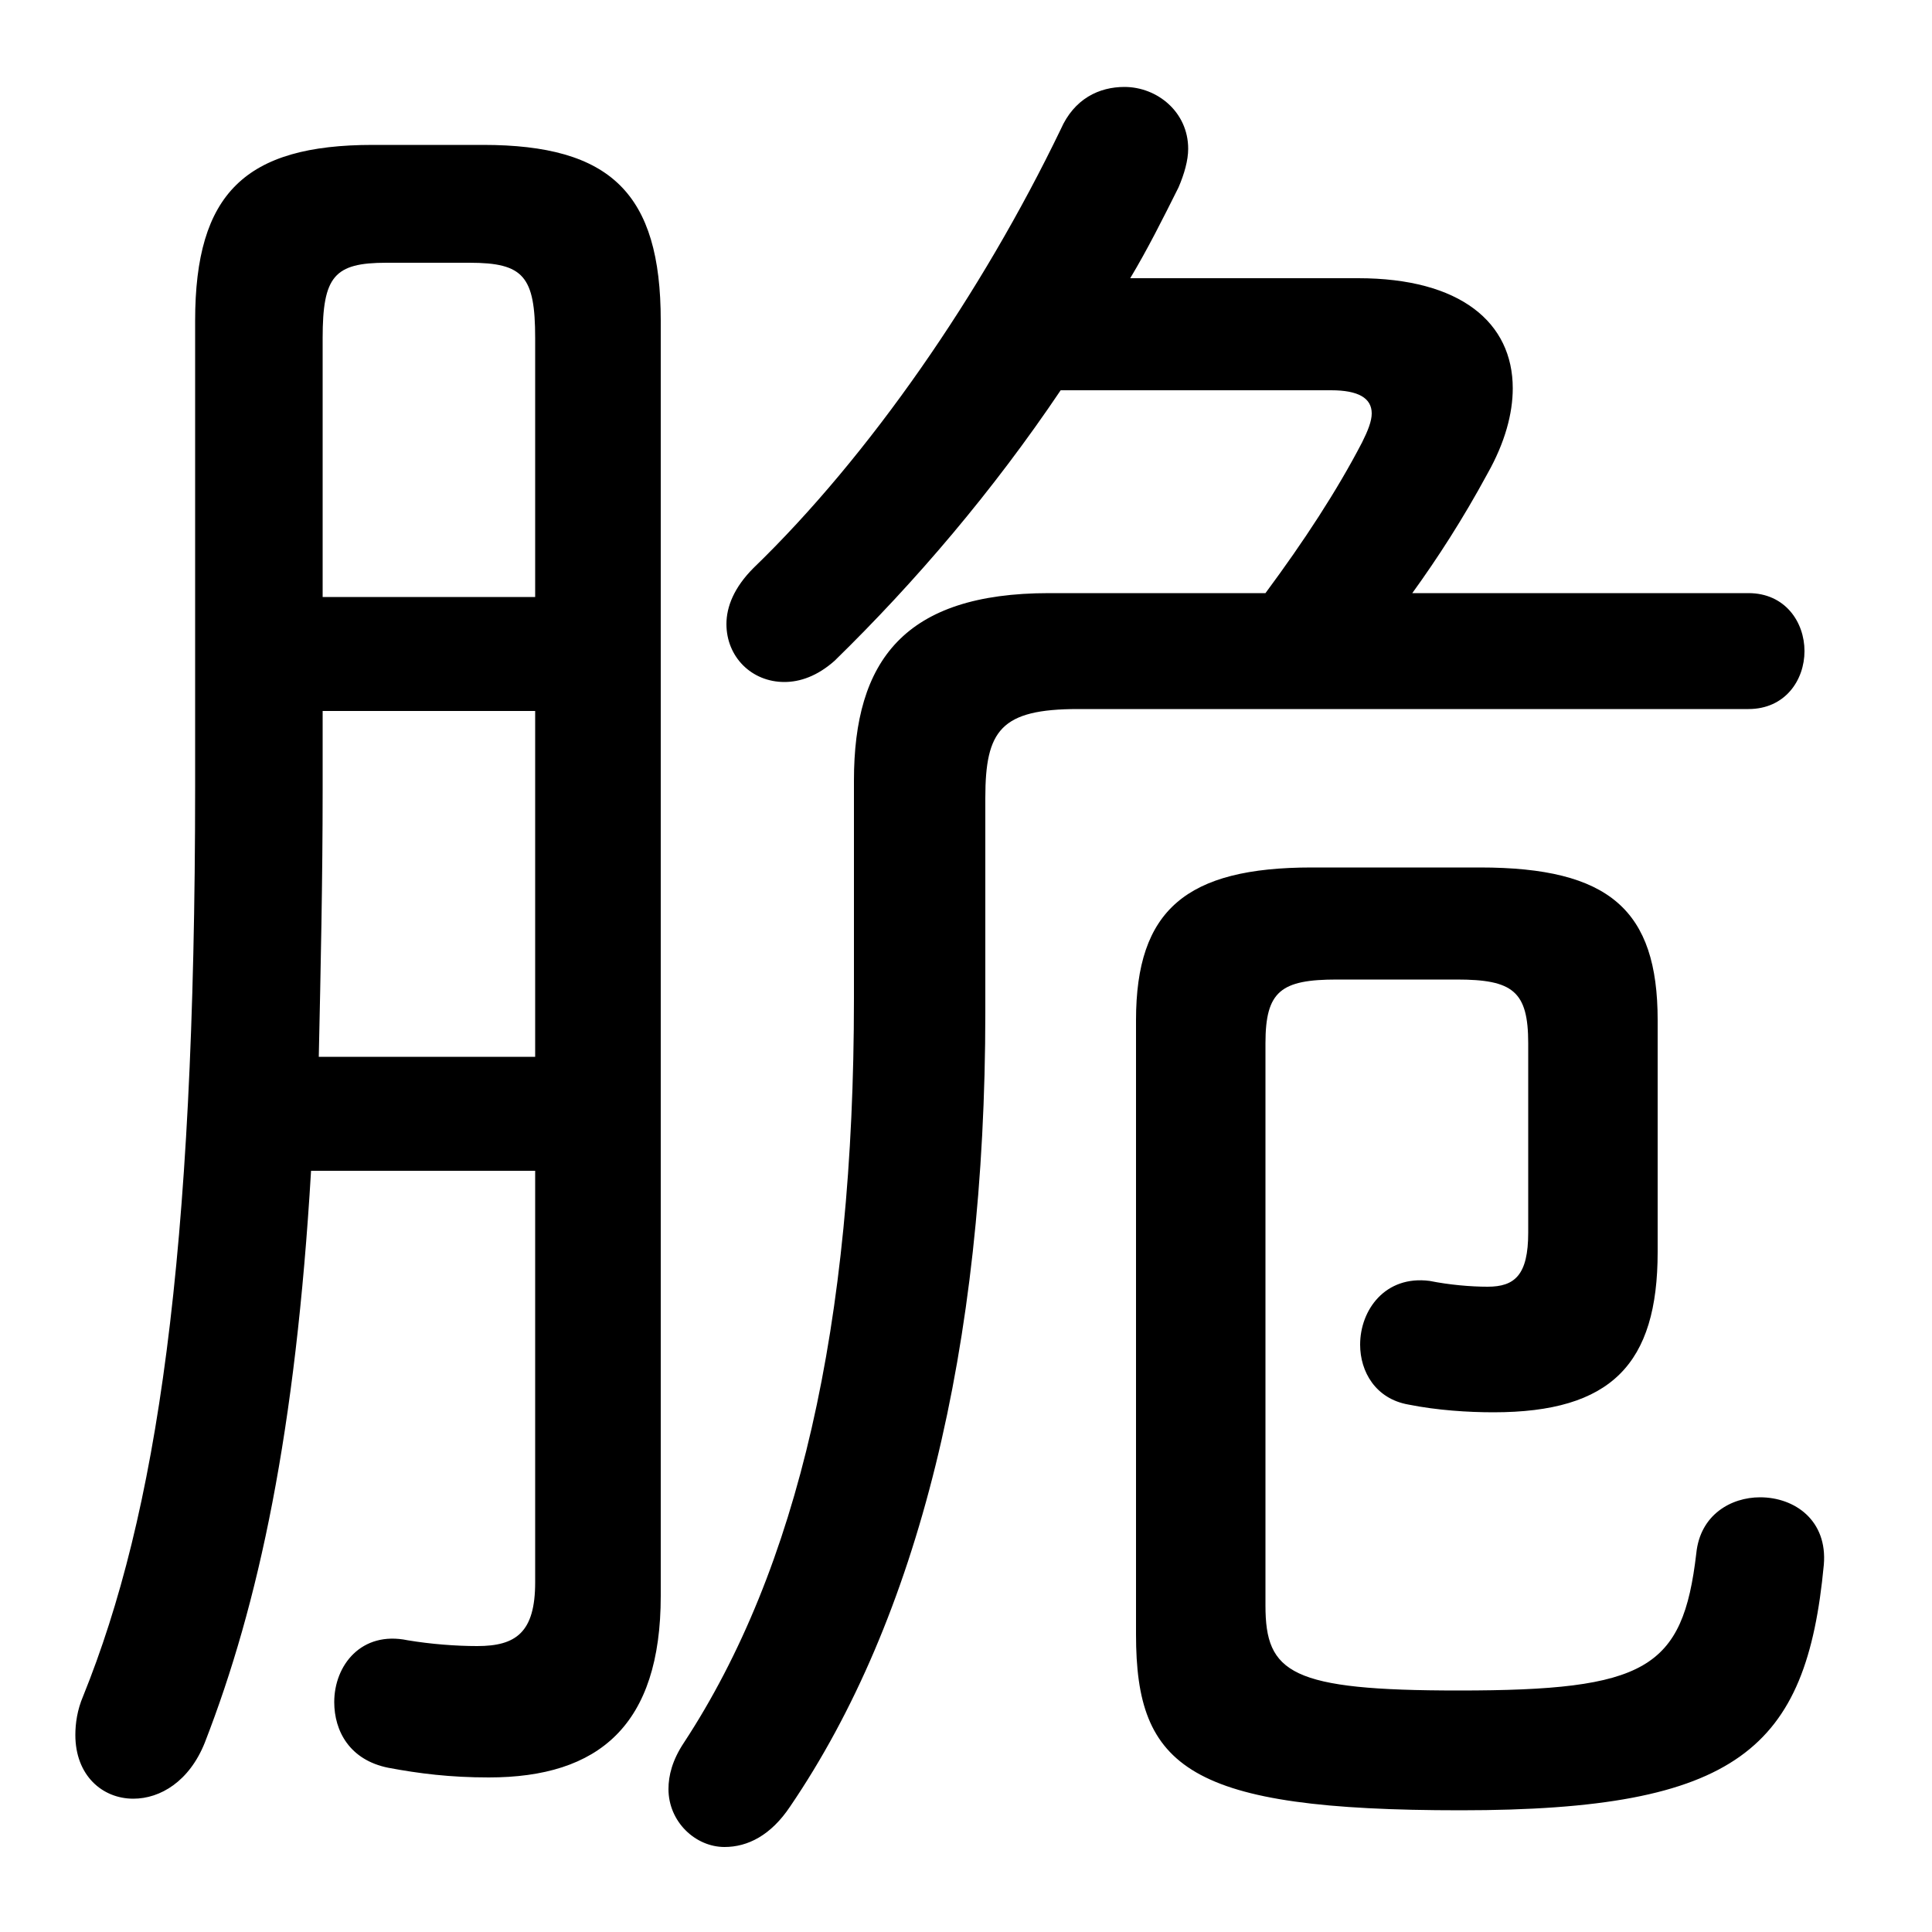 <svg xmlns="http://www.w3.org/2000/svg" viewBox="0 -44.0 50.0 50.0">
    <rect x="0" y="-44.0" width="50.0" height="50.0" fill="#808080" stroke="none"/>
    <g transform="scale(1, -1)">
        <!-- ボディの枠 -->
        <rect x="0" y="-6.0" width="50.0" height="50.0"
            stroke="white" fill="white"/>
        <!-- グリフ座標系の原点 -->
        <circle cx="0" cy="0" r="5" fill="white"/>
        <!-- グリフのアウトライン -->
        <g style="fill:black;stroke:#000000;stroke-width:0;stroke-linecap:round;stroke-linejoin:round;">
        <path d="M 36.55 28.65 C 37.2 29.55 37.85 30.55 38.5 31.75 C 38.95 32.55 39.15 33.3 39.15 33.95 C 39.15 35.65 37.8 36.8 35.15 36.8 L 29.25 36.8 C 29.7 37.55 30.1 38.35 30.5 39.15 C 30.65 39.5 30.75 39.85 30.75 40.15 C 30.75 41.1 29.95 41.75 29.1 41.75 C 28.45 41.75 27.8 41.45 27.45 40.65 C 25.4 36.4 22.5 32.2 19.5 29.3 C 19.0 28.8 18.8 28.3 18.8 27.85 C 18.8 27.0 19.45 26.35 20.3 26.35 C 20.7 26.35 21.15 26.5 21.6 26.9 C 23.7 28.95 25.7 31.3 27.45 33.9 L 34.45 33.9 C 35.15 33.9 35.5 33.7 35.5 33.3 C 35.5 33.1 35.4 32.85 35.25 32.55 C 34.6 31.3 33.75 30.0 32.75 28.65 L 27.15 28.65 C 23.4 28.65 22.1 26.9 22.1 23.8 L 22.1 18.15 C 22.1 9.7 20.65 3.4 17.7 -1.1 C 17.4 -1.55 17.3 -1.95 17.3 -2.3 C 17.3 -3.15 18.0 -3.8 18.75 -3.8 C 19.35 -3.8 19.95 -3.5 20.45 -2.75 C 23.75 2.1 25.5 9.1 25.5 17.8 L 25.5 23.35 C 25.5 25.1 25.9 25.65 27.9 25.65 L 45.25 25.65 C 46.2 25.65 46.7 26.4 46.7 27.15 C 46.7 27.9 46.2 28.65 45.25 28.65 Z M 13.85 13.7 L 13.85 3.05 C 13.85 1.75 13.35 1.4 12.35 1.4 C 11.8 1.4 11.15 1.45 10.55 1.55 C 9.35 1.8 8.65 0.9 8.65 -0.05 C 8.65 -0.8 9.05 -1.55 10.05 -1.75 C 10.85 -1.9 11.65 -2.0 12.65 -2.0 C 15.5 -2.0 17.1 -0.65 17.1 2.7 L 17.1 35.7 C 17.1 39.0 15.8 40.25 12.5 40.25 L 9.65 40.25 C 6.35 40.25 5.05 39.0 5.05 35.7 L 5.05 23.65 C 5.05 11.4 4.05 4.8 2.15 0.1 C 2.0 -0.25 1.95 -0.6 1.95 -0.9 C 1.95 -1.95 2.65 -2.55 3.45 -2.55 C 4.15 -2.55 4.9 -2.1 5.3 -1.1 C 6.7 2.5 7.65 6.95 8.05 13.7 Z M 13.85 28.55 L 8.35 28.55 L 8.35 35.25 C 8.35 36.85 8.65 37.2 10.0 37.2 L 12.15 37.2 C 13.55 37.2 13.85 36.85 13.85 35.25 Z M 13.85 25.6 L 13.85 16.65 L 8.25 16.65 C 8.3 18.95 8.35 21.25 8.35 23.55 L 8.35 25.6 Z M 29.4 1.7 C 29.4 -1.75 30.75 -2.85 37.8 -2.85 C 45.0 -2.85 46.75 -1.25 47.2 3.5 C 47.3 4.65 46.45 5.25 45.55 5.25 C 44.8 5.25 44.0 4.8 43.9 3.8 C 43.55 0.8 42.6 0.25 37.75 0.25 C 33.4 0.25 32.75 0.7 32.75 2.45 L 32.75 17.0 C 32.75 18.35 33.15 18.65 34.6 18.65 L 37.7 18.65 C 39.15 18.65 39.55 18.35 39.55 17.0 L 39.55 12.1 C 39.55 11.0 39.2 10.7 38.5 10.7 C 38.05 10.7 37.5 10.75 37.0 10.85 C 35.85 11.0 35.2 10.1 35.2 9.2 C 35.2 8.5 35.6 7.8 36.45 7.65 C 37.2 7.5 38.0 7.45 38.65 7.45 C 41.7 7.45 42.9 8.7 42.9 11.6 L 42.9 17.6 C 42.9 20.45 41.65 21.55 38.3 21.55 L 33.95 21.55 C 30.7 21.55 29.4 20.45 29.4 17.6 Z"/>
    </g>
    </g>
</svg>
